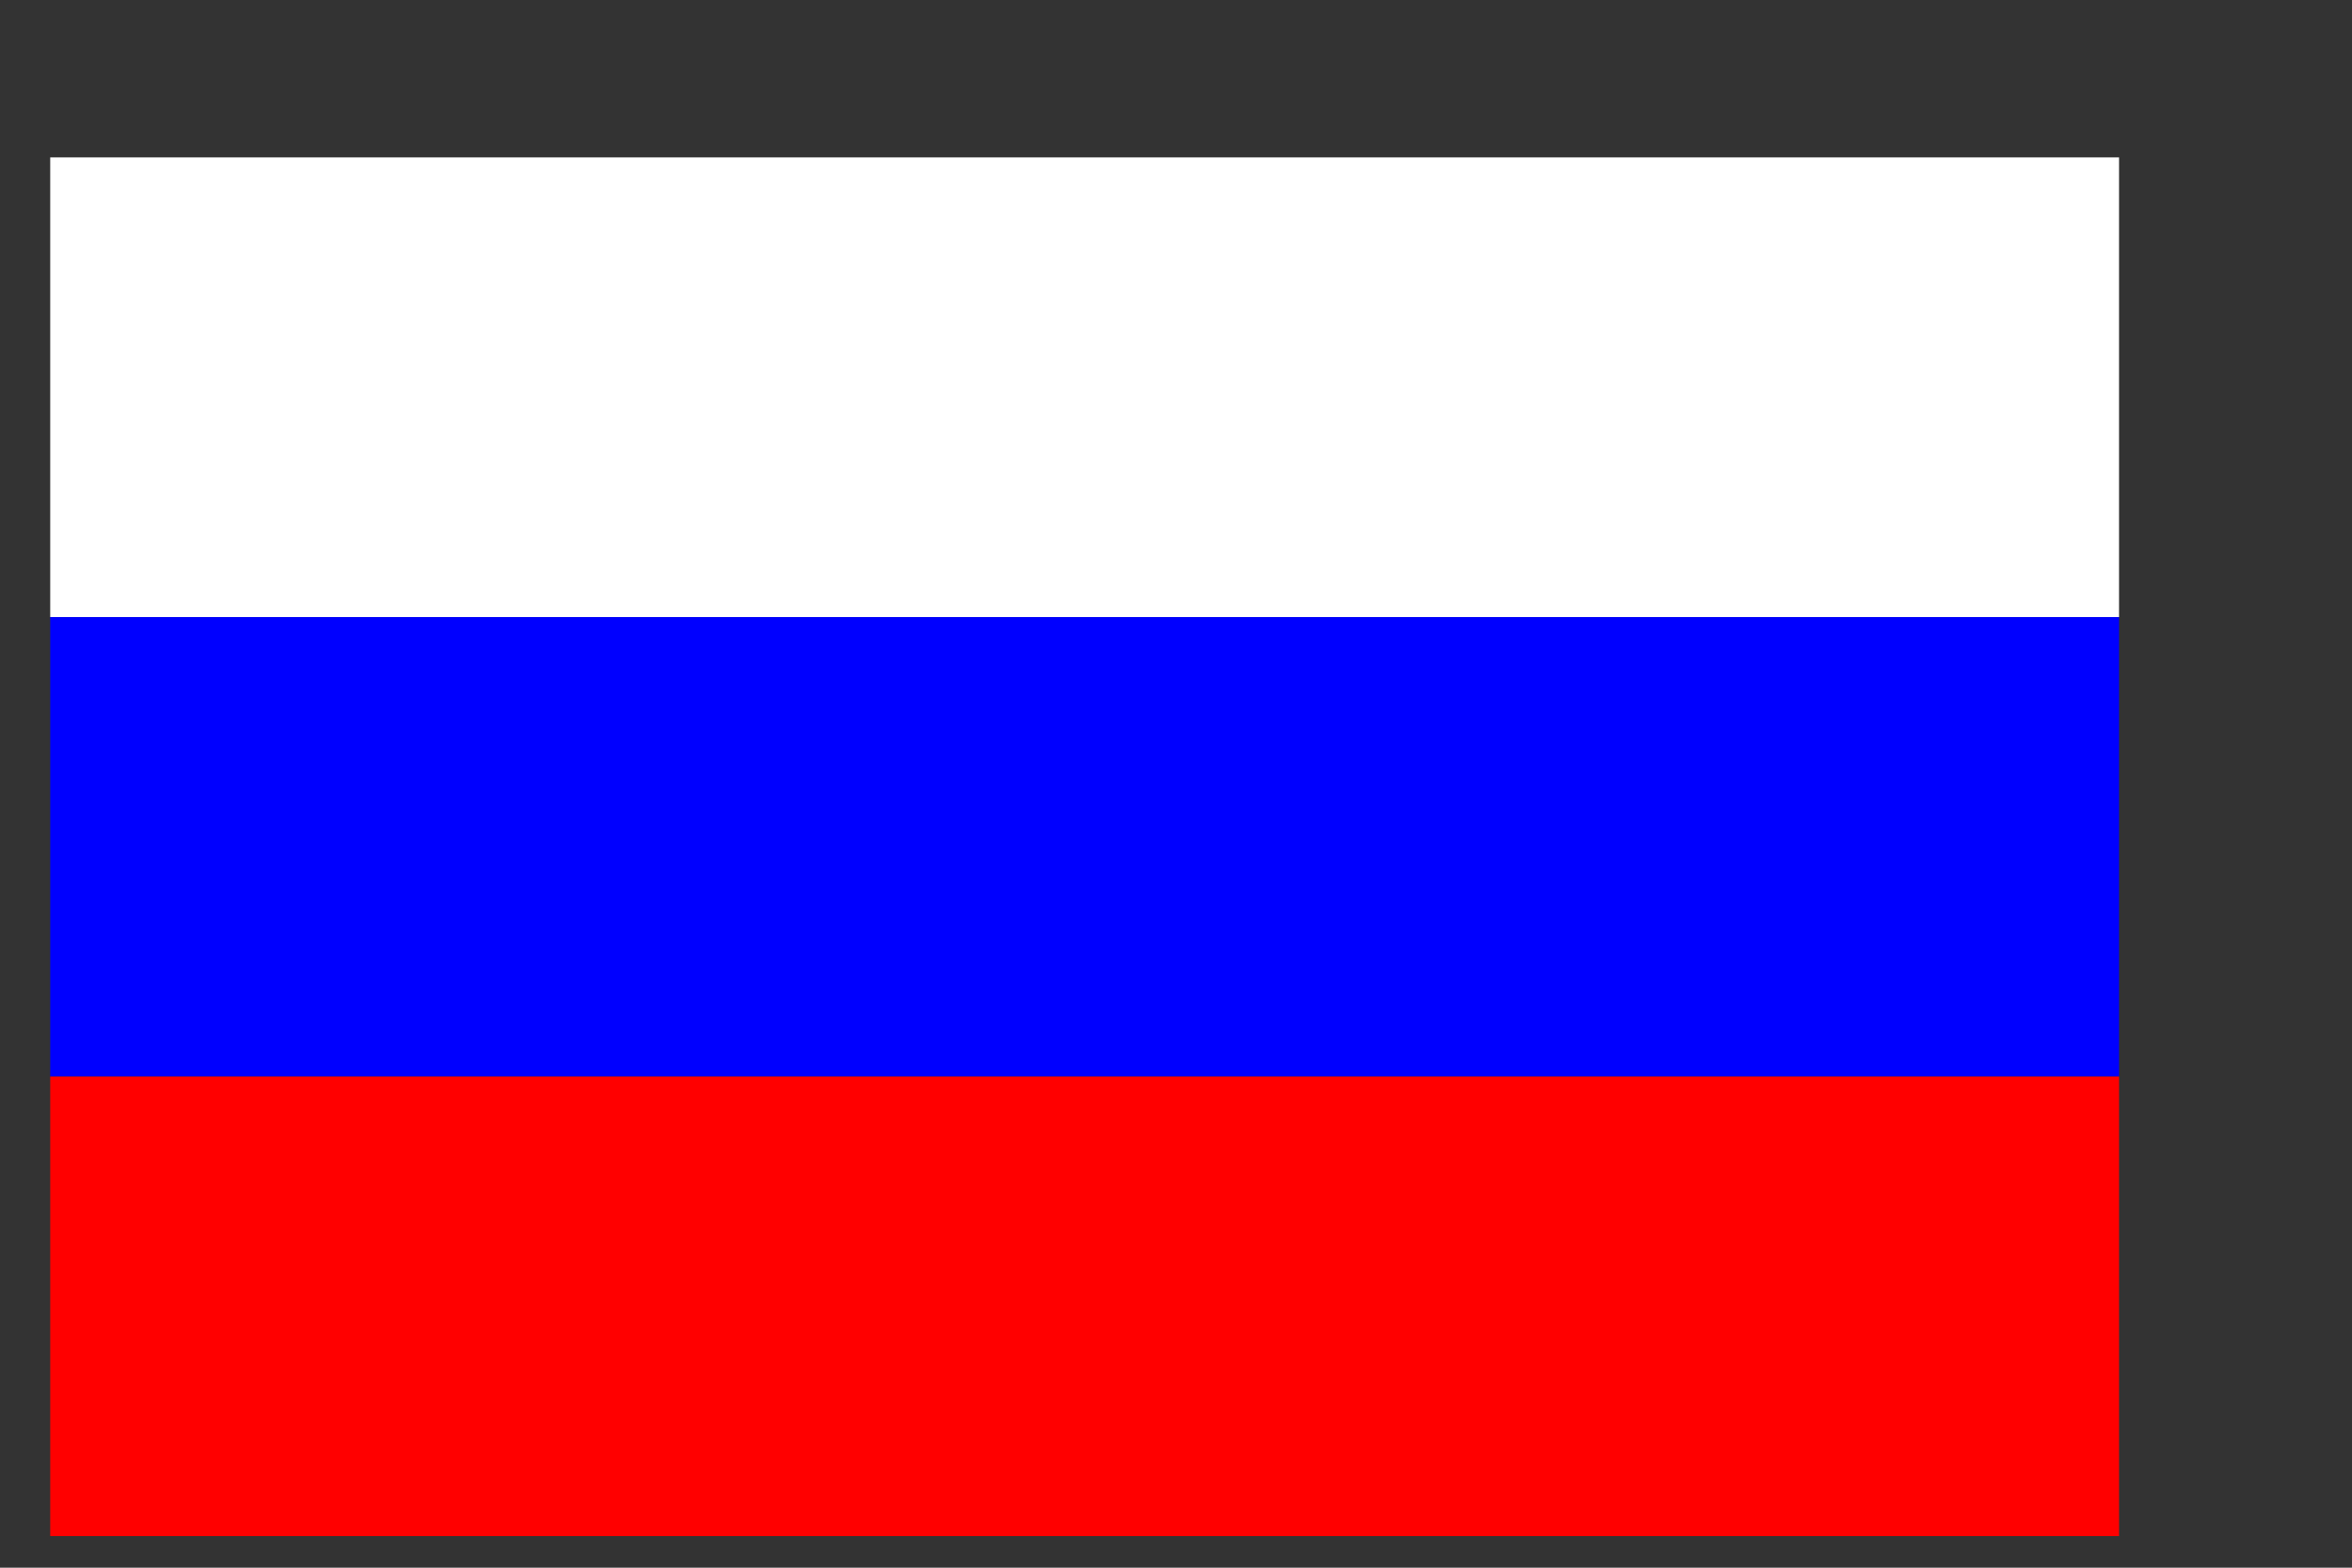 <?xml version="1.0" encoding="UTF-8"?>
<svg xmlns="http://www.w3.org/2000/svg" xmlns:xlink="http://www.w3.org/1999/xlink" width="45px" height="30px" viewBox="0 0 45 30" version="1.1">
<rect x="0" y="0" width="45" height="30" fill="#333333" stroke="none"/>
<g id="surface1">
<path style=" stroke:none;fill-rule:evenodd;fill:rgb(100%,100%,100%);fill-opacity:1;" d="M 0.961 3.012 L 40.543 3.012 L 40.543 11.809 L 0.961 11.809 Z M 0.961 3.012 "/>
<path style=" stroke:none;fill-rule:evenodd;fill:rgb(0%,0%,100%);fill-opacity:1;" d="M 0.961 11.809 L 40.543 11.809 L 40.543 20.602 L 0.961 20.602 Z M 0.961 11.809 "/>
<path style=" stroke:none;fill-rule:evenodd;fill:rgb(100%,0%,0%);fill-opacity:1;" d="M 0.961 20.602 L 40.543 20.602 L 40.543 29.395 L 0.961 29.395 Z M 0.961 20.602 "/>
</g>
</svg>

